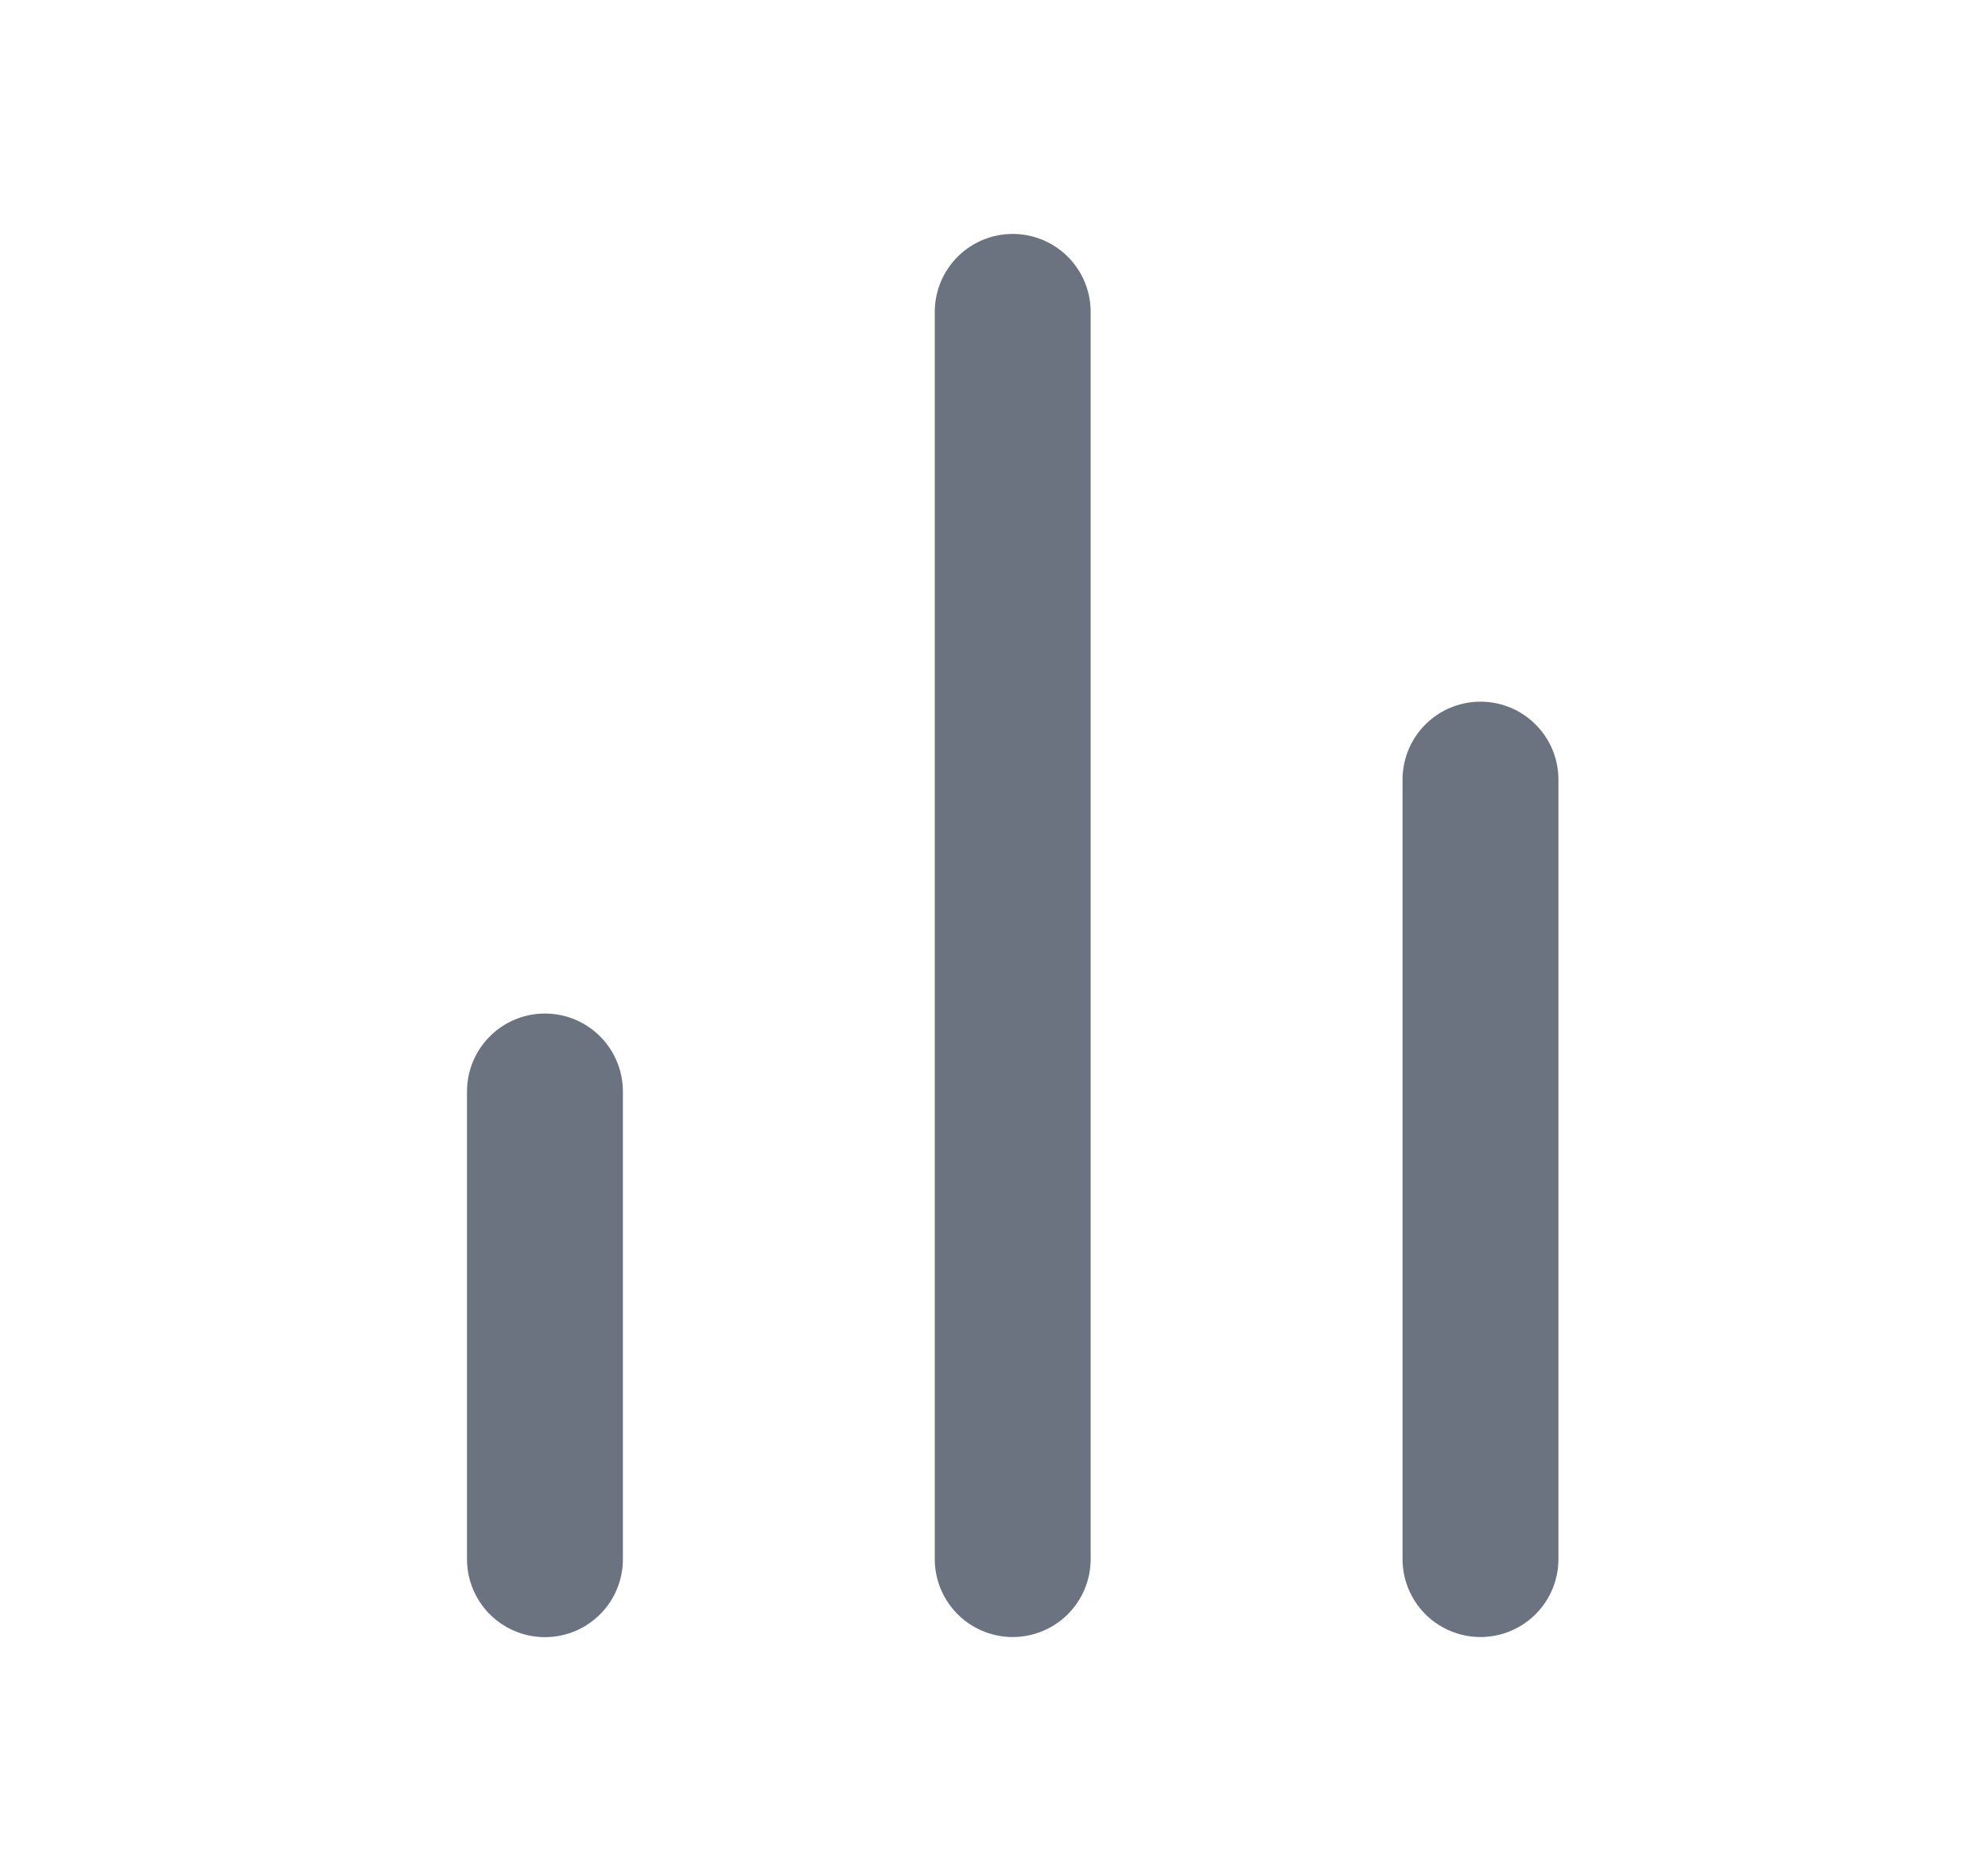 <svg width="17" height="16" viewBox="0 0 17 16" fill="none" xmlns="http://www.w3.org/2000/svg">
<path d="M12.66 13.333V6.667" stroke="#6B7280" stroke-width="1.333" stroke-linecap="round" stroke-linejoin="round"/>
<path d="M8.66 13.333V2.667" stroke="#6B7280" stroke-width="1.333" stroke-linecap="round" stroke-linejoin="round"/>
<path d="M4.66 13.334V9.334" stroke="#6B7280" stroke-width="1.333" stroke-linecap="round" stroke-linejoin="round"/>
</svg>
